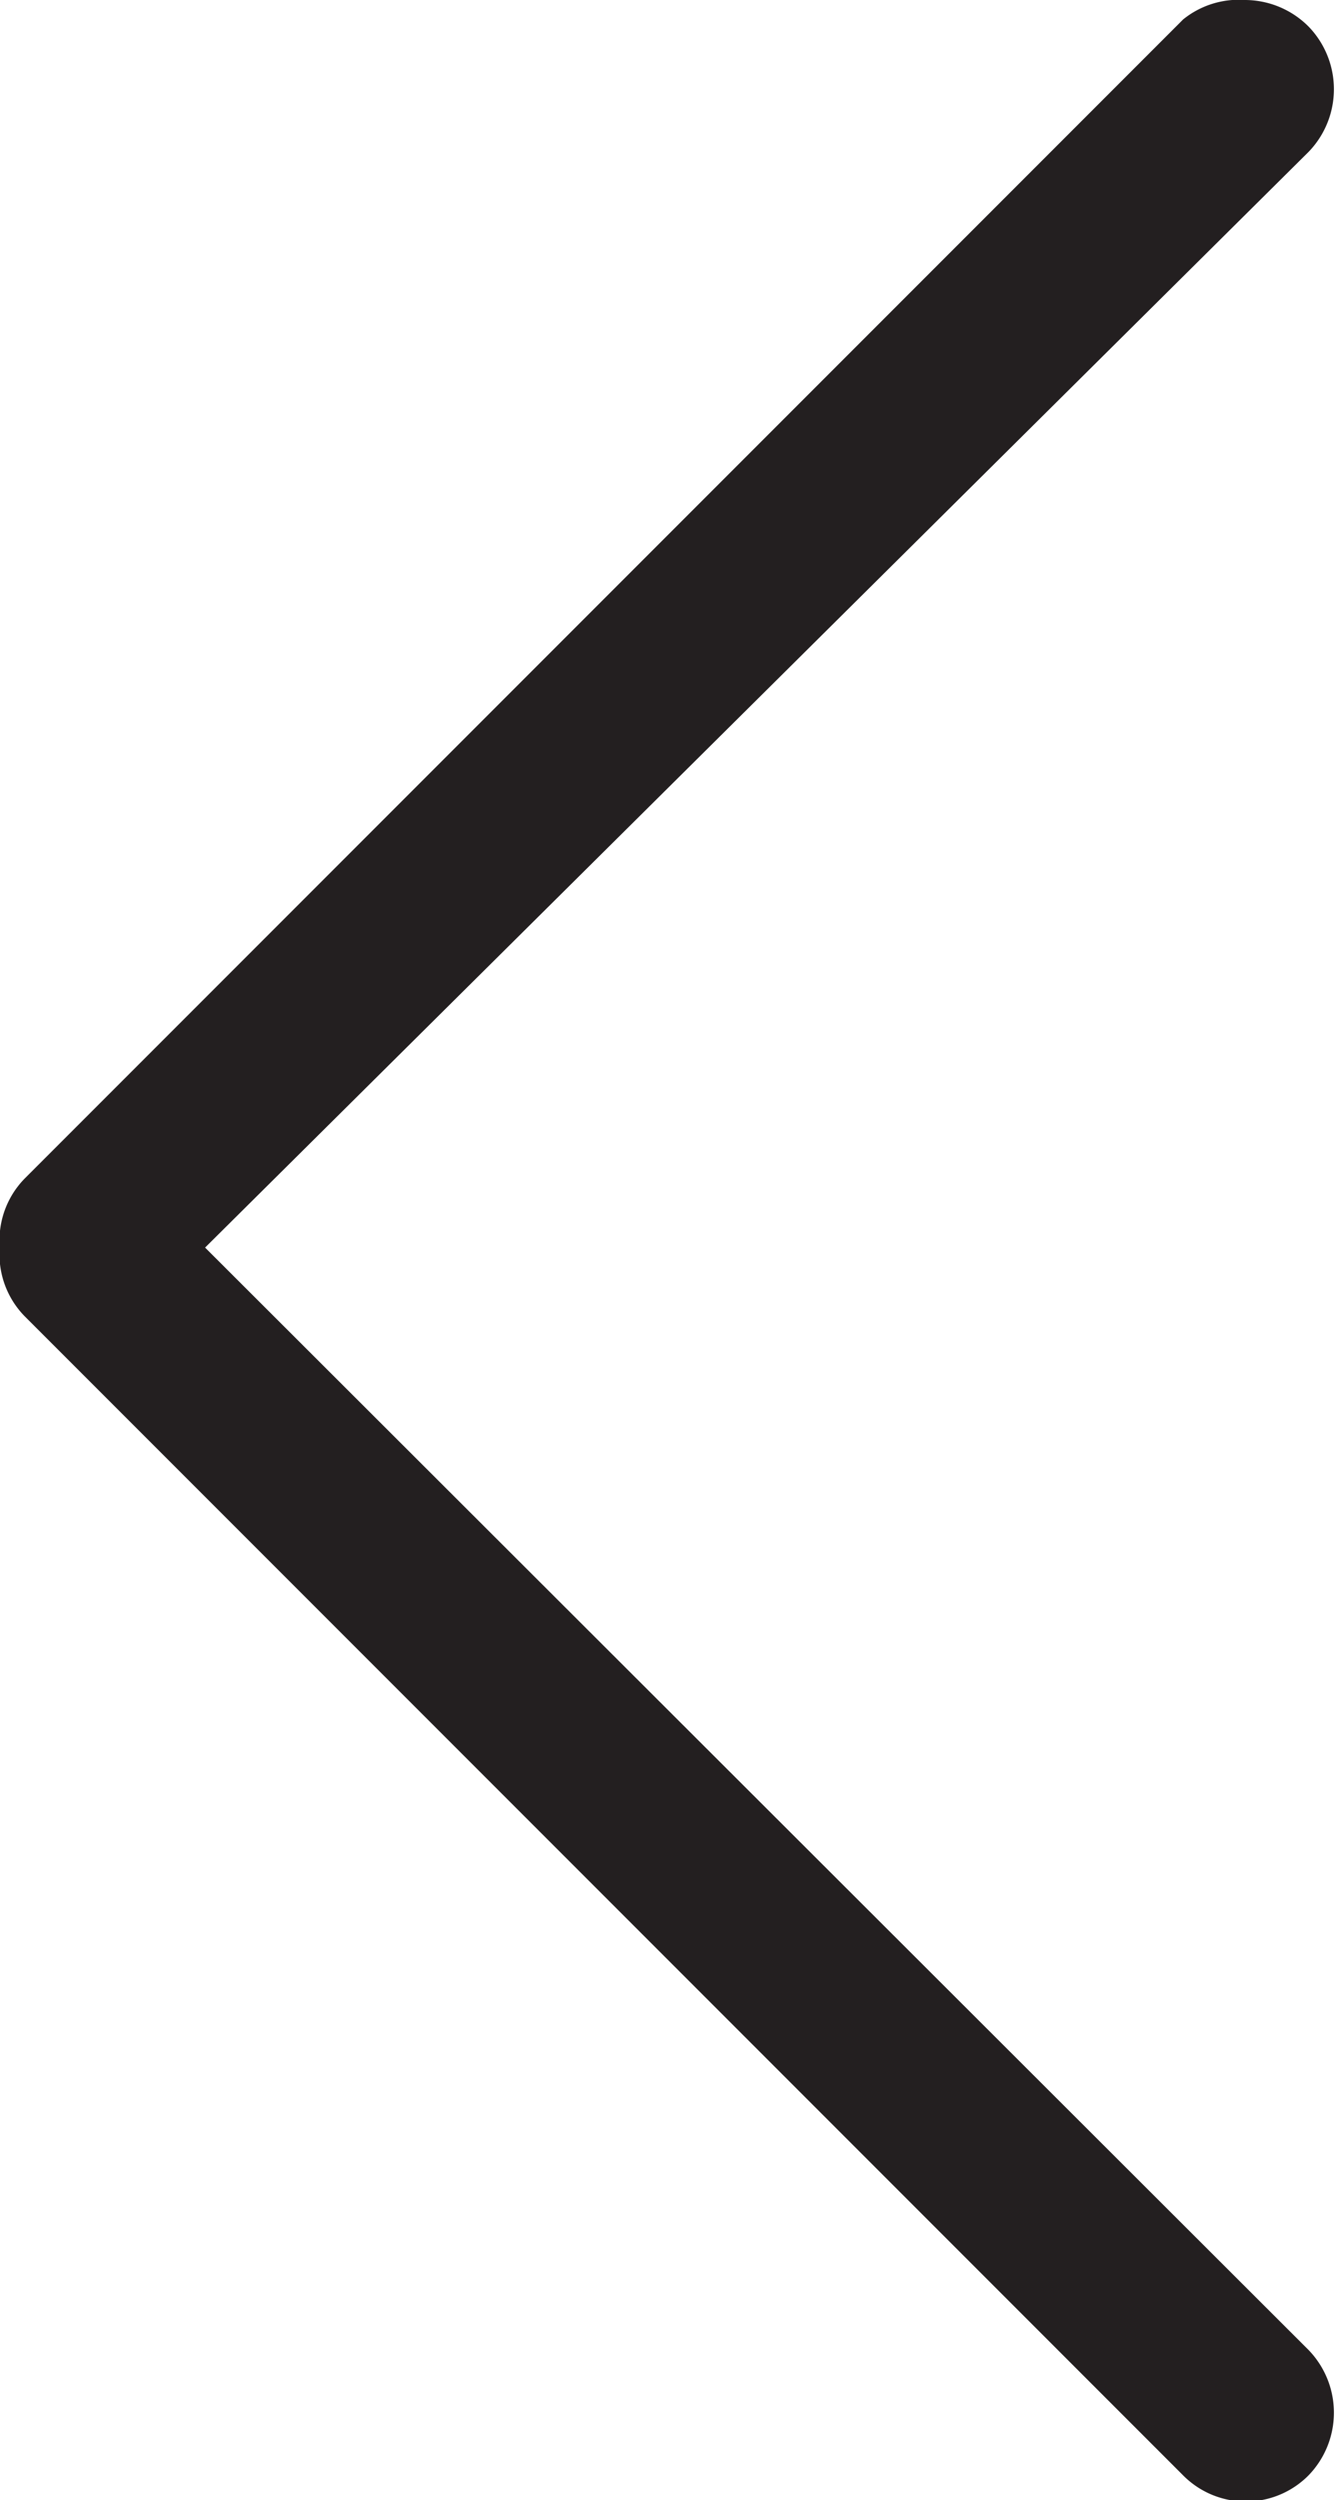 <svg id="Layer_1" data-name="Layer 1" xmlns="http://www.w3.org/2000/svg" viewBox="0 0 7.56 14.15"><defs><style>.cls-1{fill:#231f20;}</style></defs><title>icon-chevron-left-small</title><path class="cls-1" d="M570.53,150.23a.5.5,0,0,1,.35.15l6.56,6.55a.51.51,0,0,1,0,.71.5.5,0,0,1-.71,0l-6.56-6.56a.5.5,0,0,1,0-.7A.51.51,0,0,1,570.53,150.23Z" transform="translate(-570.03 -143.63)"/><path class="cls-1" d="M577.08,143.63a.51.51,0,0,1,.36.15.51.51,0,0,1,0,.71L570.88,151a.5.5,0,0,1-.71,0,.5.5,0,0,1,0-.7l6.56-6.56A.5.5,0,0,1,577.08,143.63Z" transform="translate(-570.03 -143.63)"/></svg>